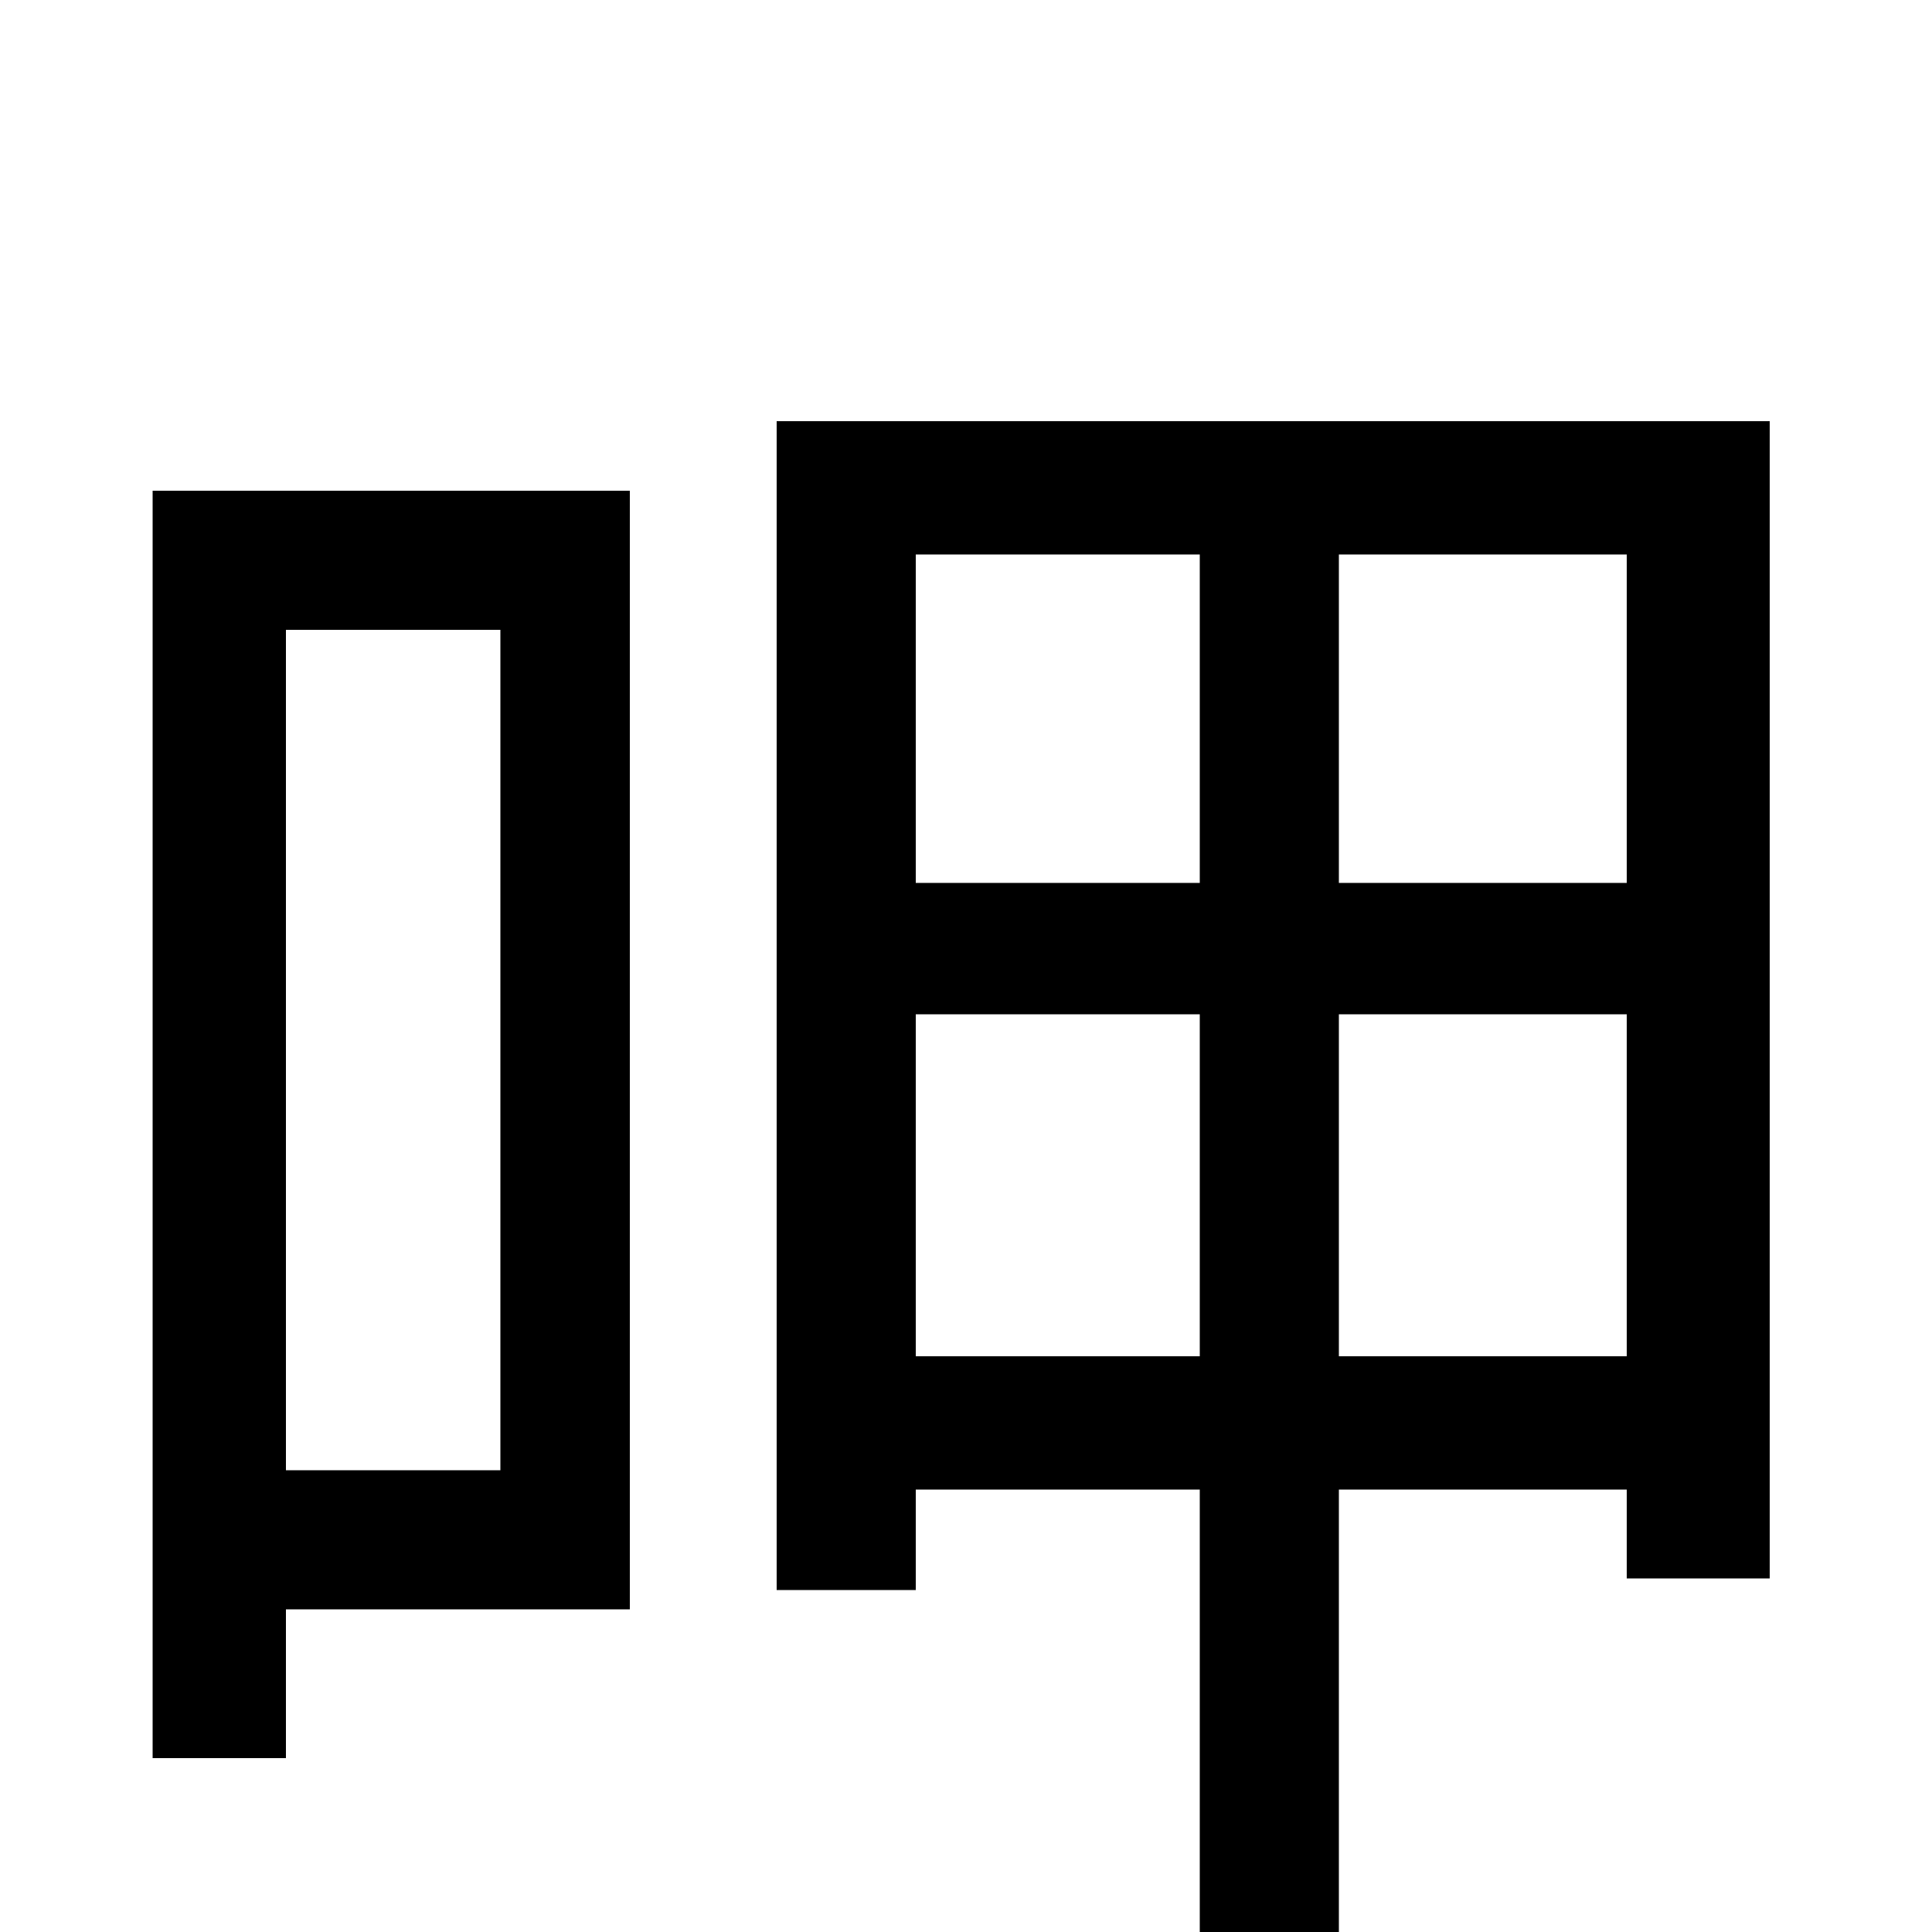 <svg xmlns="http://www.w3.org/2000/svg" viewBox="0 -1000 1000 1000">
	<path fill="#000000" d="M259 -674V-239H148V-674ZM326 -746H79V-90H148V-167H326ZM693 -298V-475H842V-298ZM474 -298V-475H621V-298ZM621 -713V-543H474V-713ZM842 -543H693V-713H842ZM402 -782V-177H474V-229H621V78H693V-229H842V-183H916V-782Z"/>
</svg>